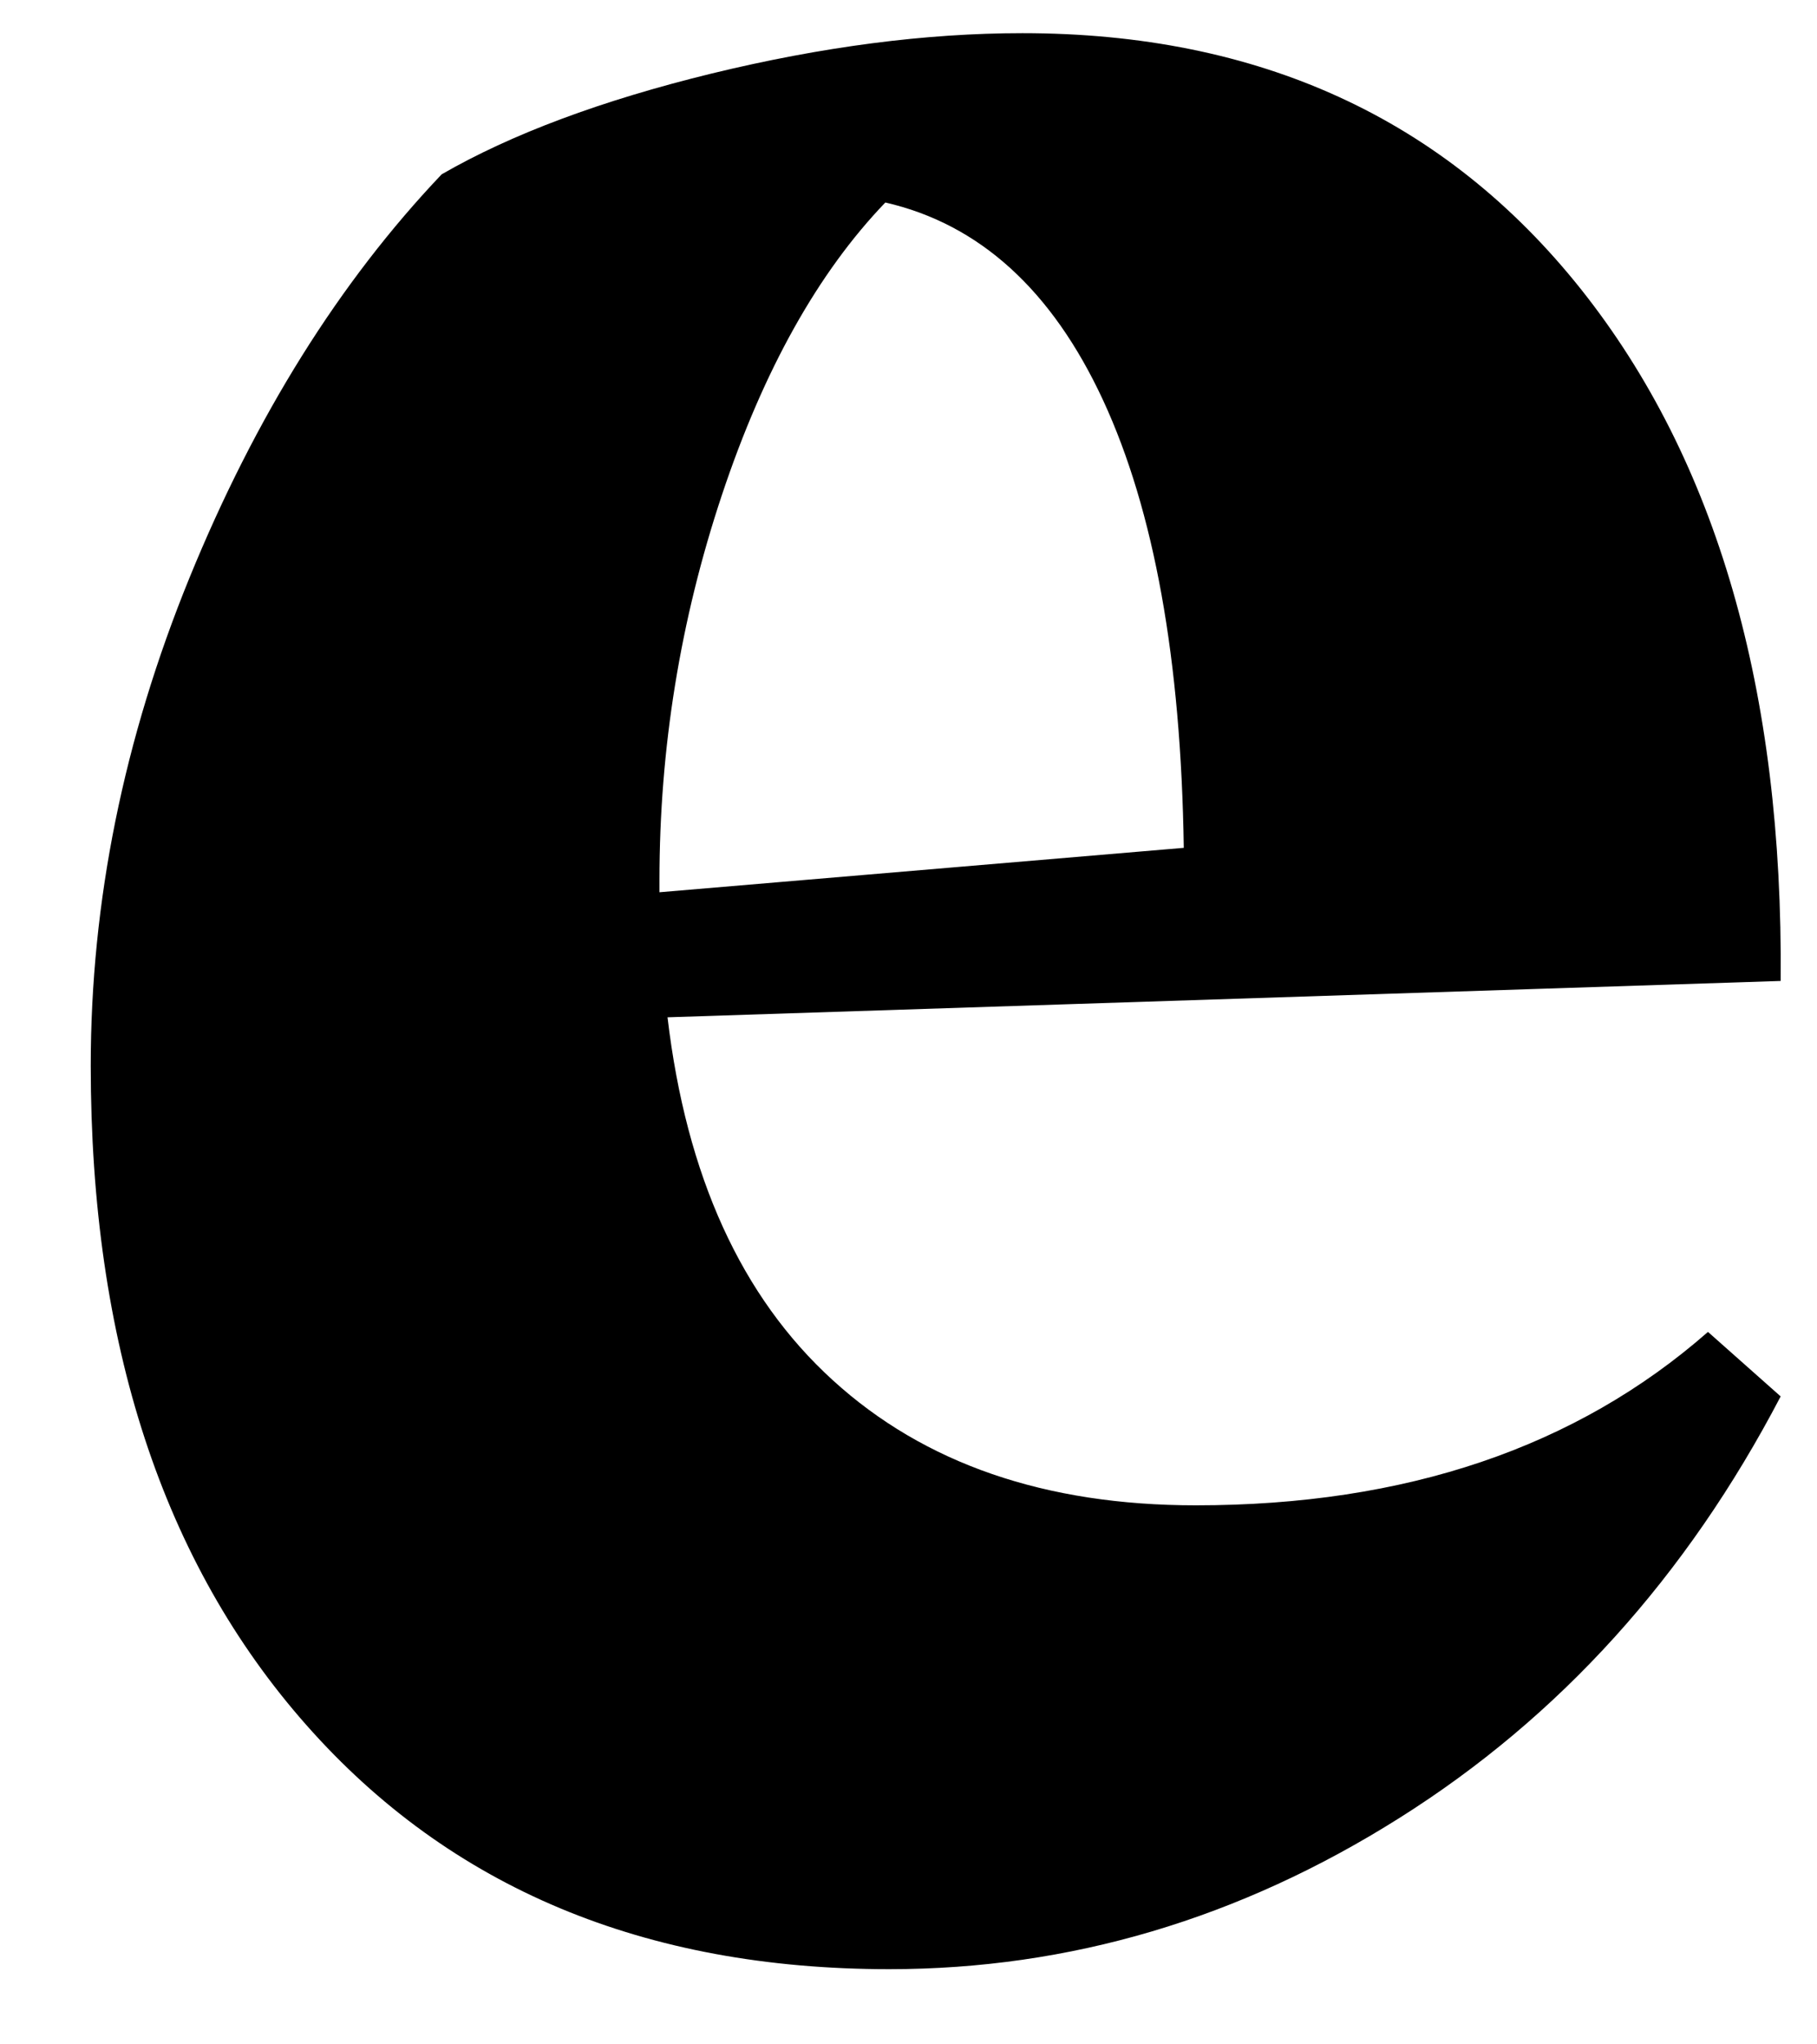 <?xml version="1.0" encoding="UTF-8" standalone="no"?><svg width='16' height='18' viewBox='0 0 16 18' fill='none' xmlns='http://www.w3.org/2000/svg'>
<path fill-rule='evenodd' clip-rule='evenodd' d='M10.424 7.465C10.4 5.808 10.163 4.494 9.713 3.523C9.263 2.553 8.624 1.973 7.796 1.783C7.204 2.399 6.724 3.257 6.357 4.358C5.99 5.459 5.807 6.59 5.807 7.75V7.856L10.424 7.465ZM13.922 2.547C15.117 4.051 15.703 6.08 15.68 8.637L5.878 8.957C6.043 10.354 6.528 11.42 7.334 12.153C8.139 12.887 9.204 13.254 10.53 13.254C12.377 13.254 13.88 12.745 15.04 11.727L15.68 12.295C14.851 13.882 13.732 15.119 12.324 16.006C10.915 16.895 9.417 17.338 7.831 17.338C5.676 17.338 3.965 16.623 2.699 15.19C1.433 13.758 0.799 11.822 0.799 9.383C0.799 7.94 1.089 6.507 1.669 5.086C2.249 3.666 2.989 2.482 3.889 1.535C4.504 1.18 5.298 0.884 6.268 0.647C7.239 0.411 8.151 0.292 9.003 0.292C11.086 0.292 12.726 1.044 13.922 2.547Z' fill='black'/>
</svg>

